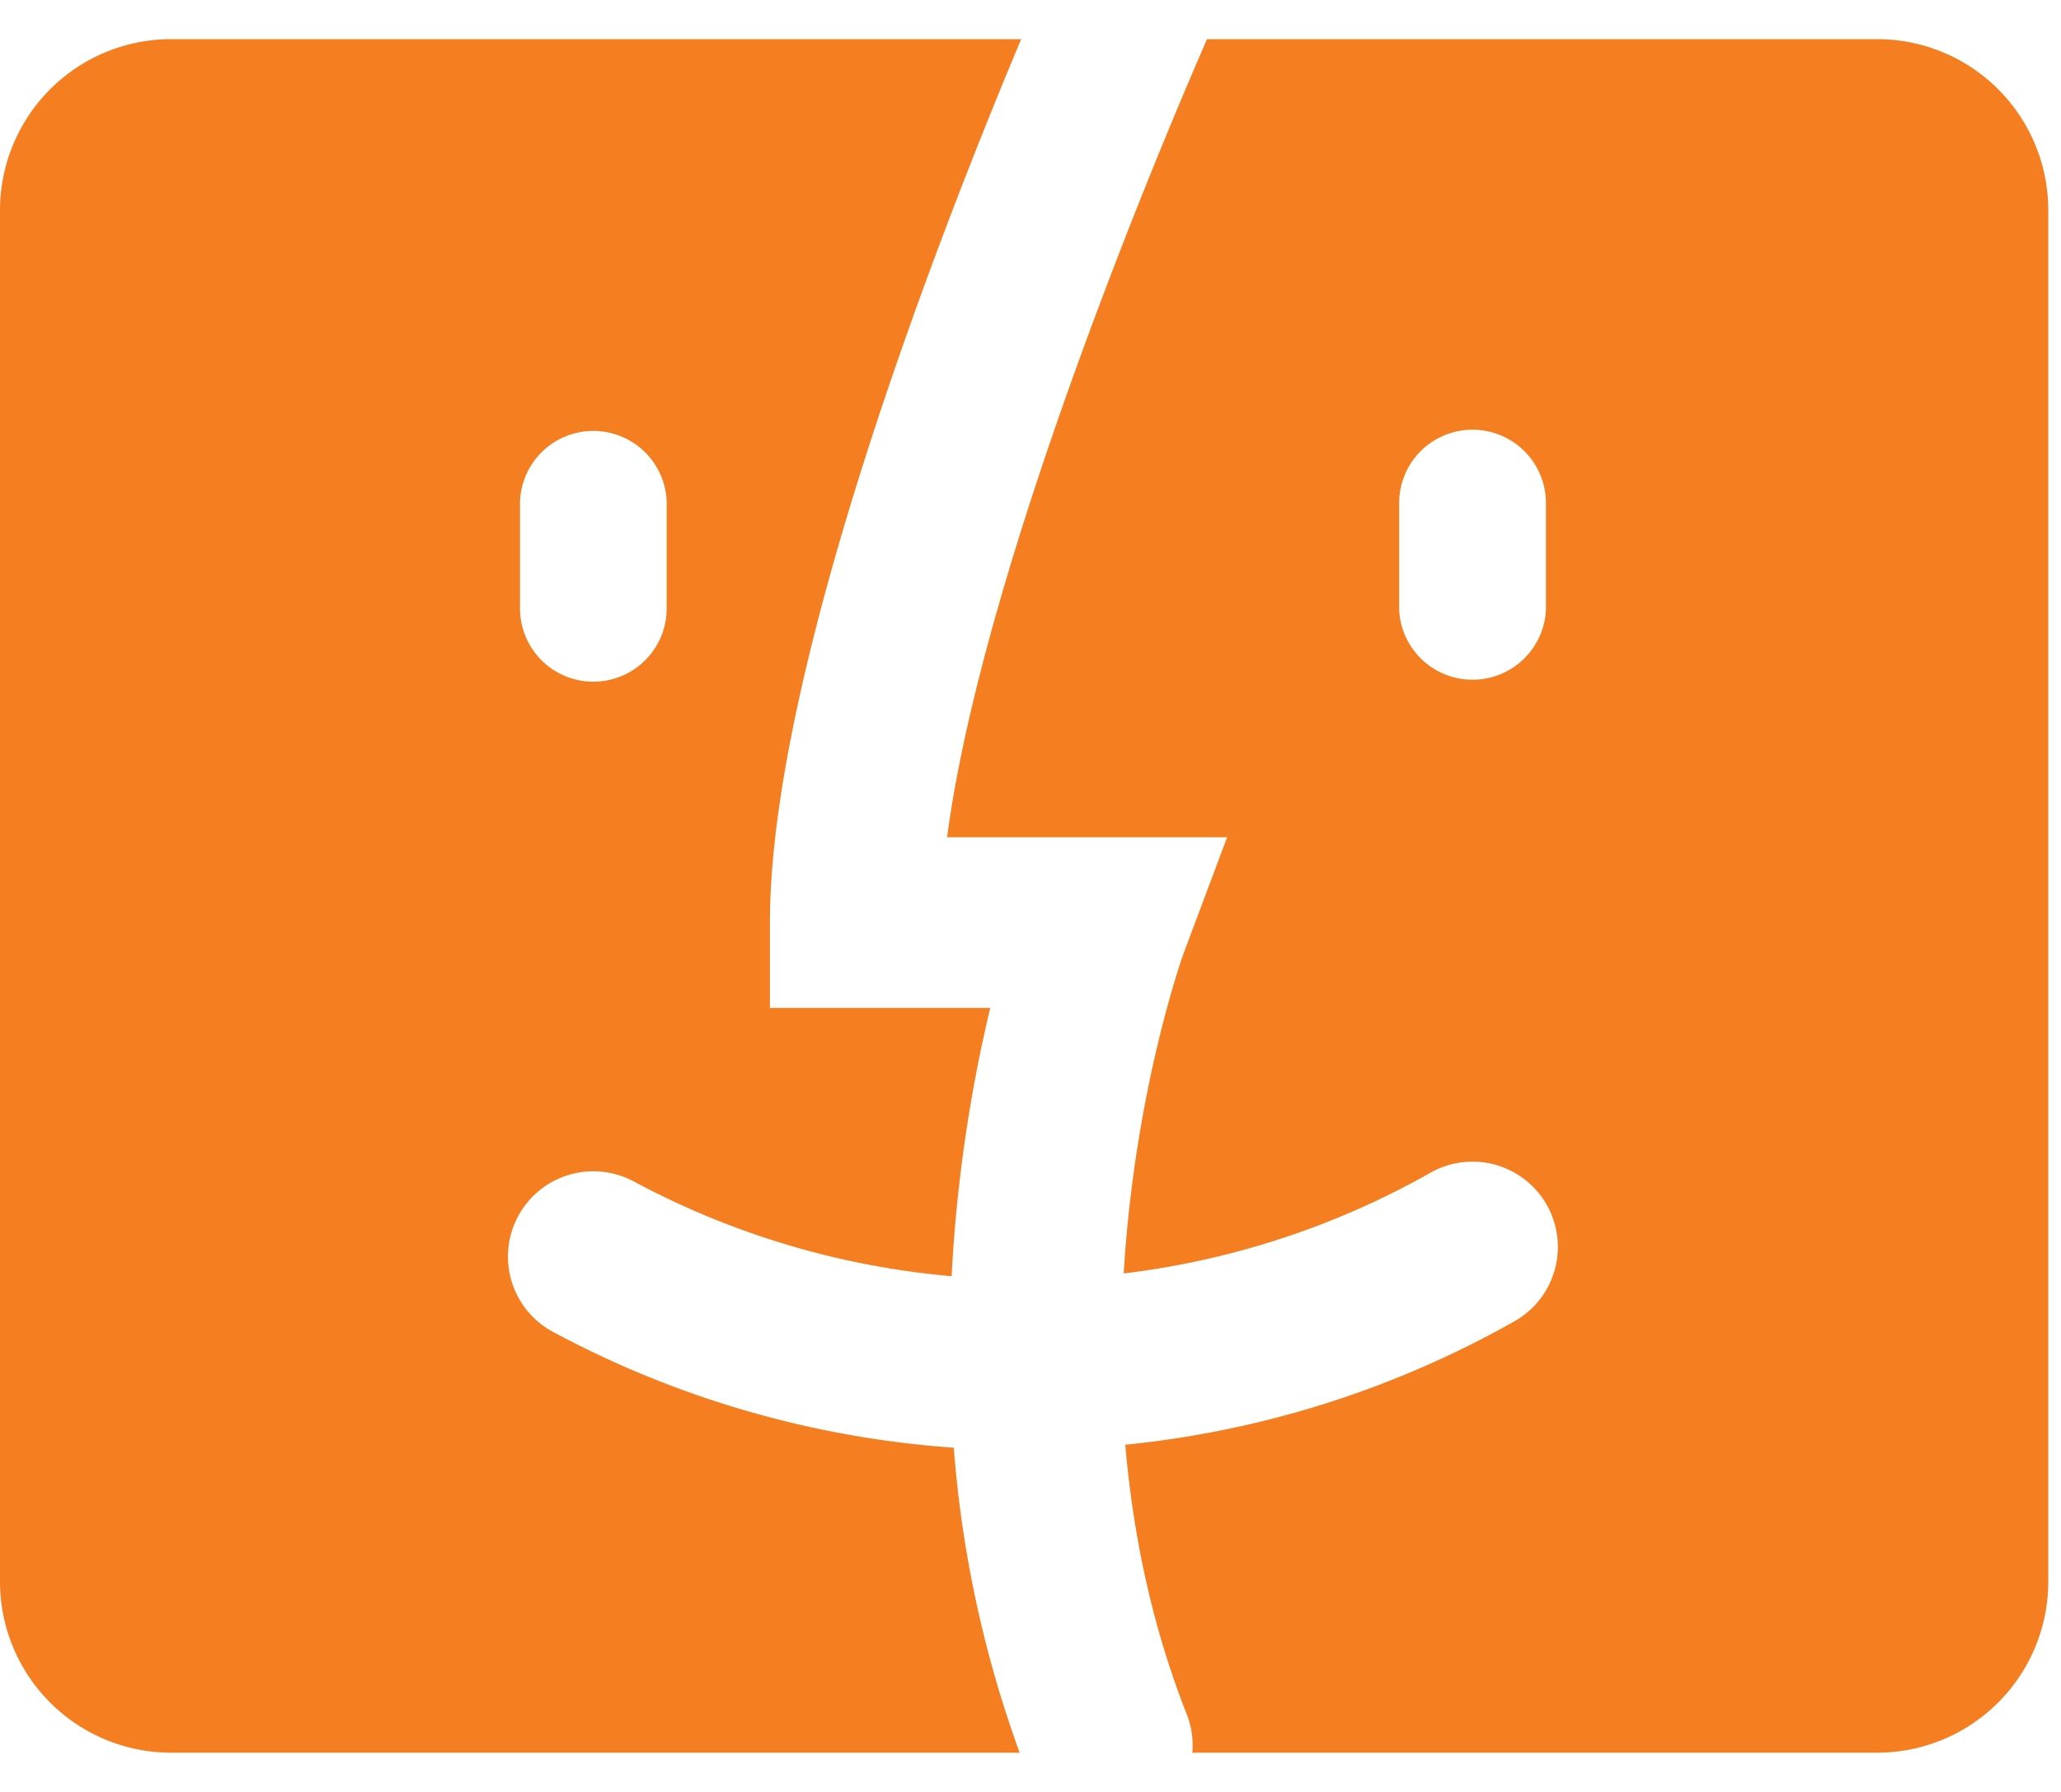 <svg xmlns="http://www.w3.org/2000/svg" width="23" height="20" viewBox="0 0 23 20">
    <g fill="#F57E20" fill-rule="nonzero">
        <path d="M6.169 14.864a.952.952 0 0 1 .905-1.677 9.197 9.197 0 0 0 3.546 1.057c.061-1.2.25-2.241.431-2.994H8.592v-.953c0-2.877 1.96-7.853 2.804-9.86H1.905A1.91 1.91 0 0 0 0 2.342v15.315a1.91 1.91 0 0 0 1.905 1.905h9.474a12.783 12.783 0 0 1-.735-3.404 11.084 11.084 0 0 1-4.475-1.294zM5.803 5.6a.819.819 0 0 1 1.637 0v1.19a.818.818 0 1 1-1.637 0v-1.19z"/>
        <path d="M20.953.437H13.47c-.32.73-2.482 5.745-2.901 8.908h3.125l-.482 1.286c-.01.025-.548 1.524-.672 3.582a9.173 9.173 0 0 0 3.422-1.123.952.952 0 1 1 .942 1.655 11.065 11.065 0 0 1-4.346 1.38c.083.975.288 2 .688 3.014a.95.95 0 0 1 .06.423h7.647a1.91 1.91 0 0 0 1.905-1.904V2.342A1.909 1.909 0 0 0 20.953.437zm-3.701 6.37a.82.82 0 0 1-1.638 0V5.615a.818.818 0 1 1 1.638 0v1.19z"/>
    </g>
</svg>
